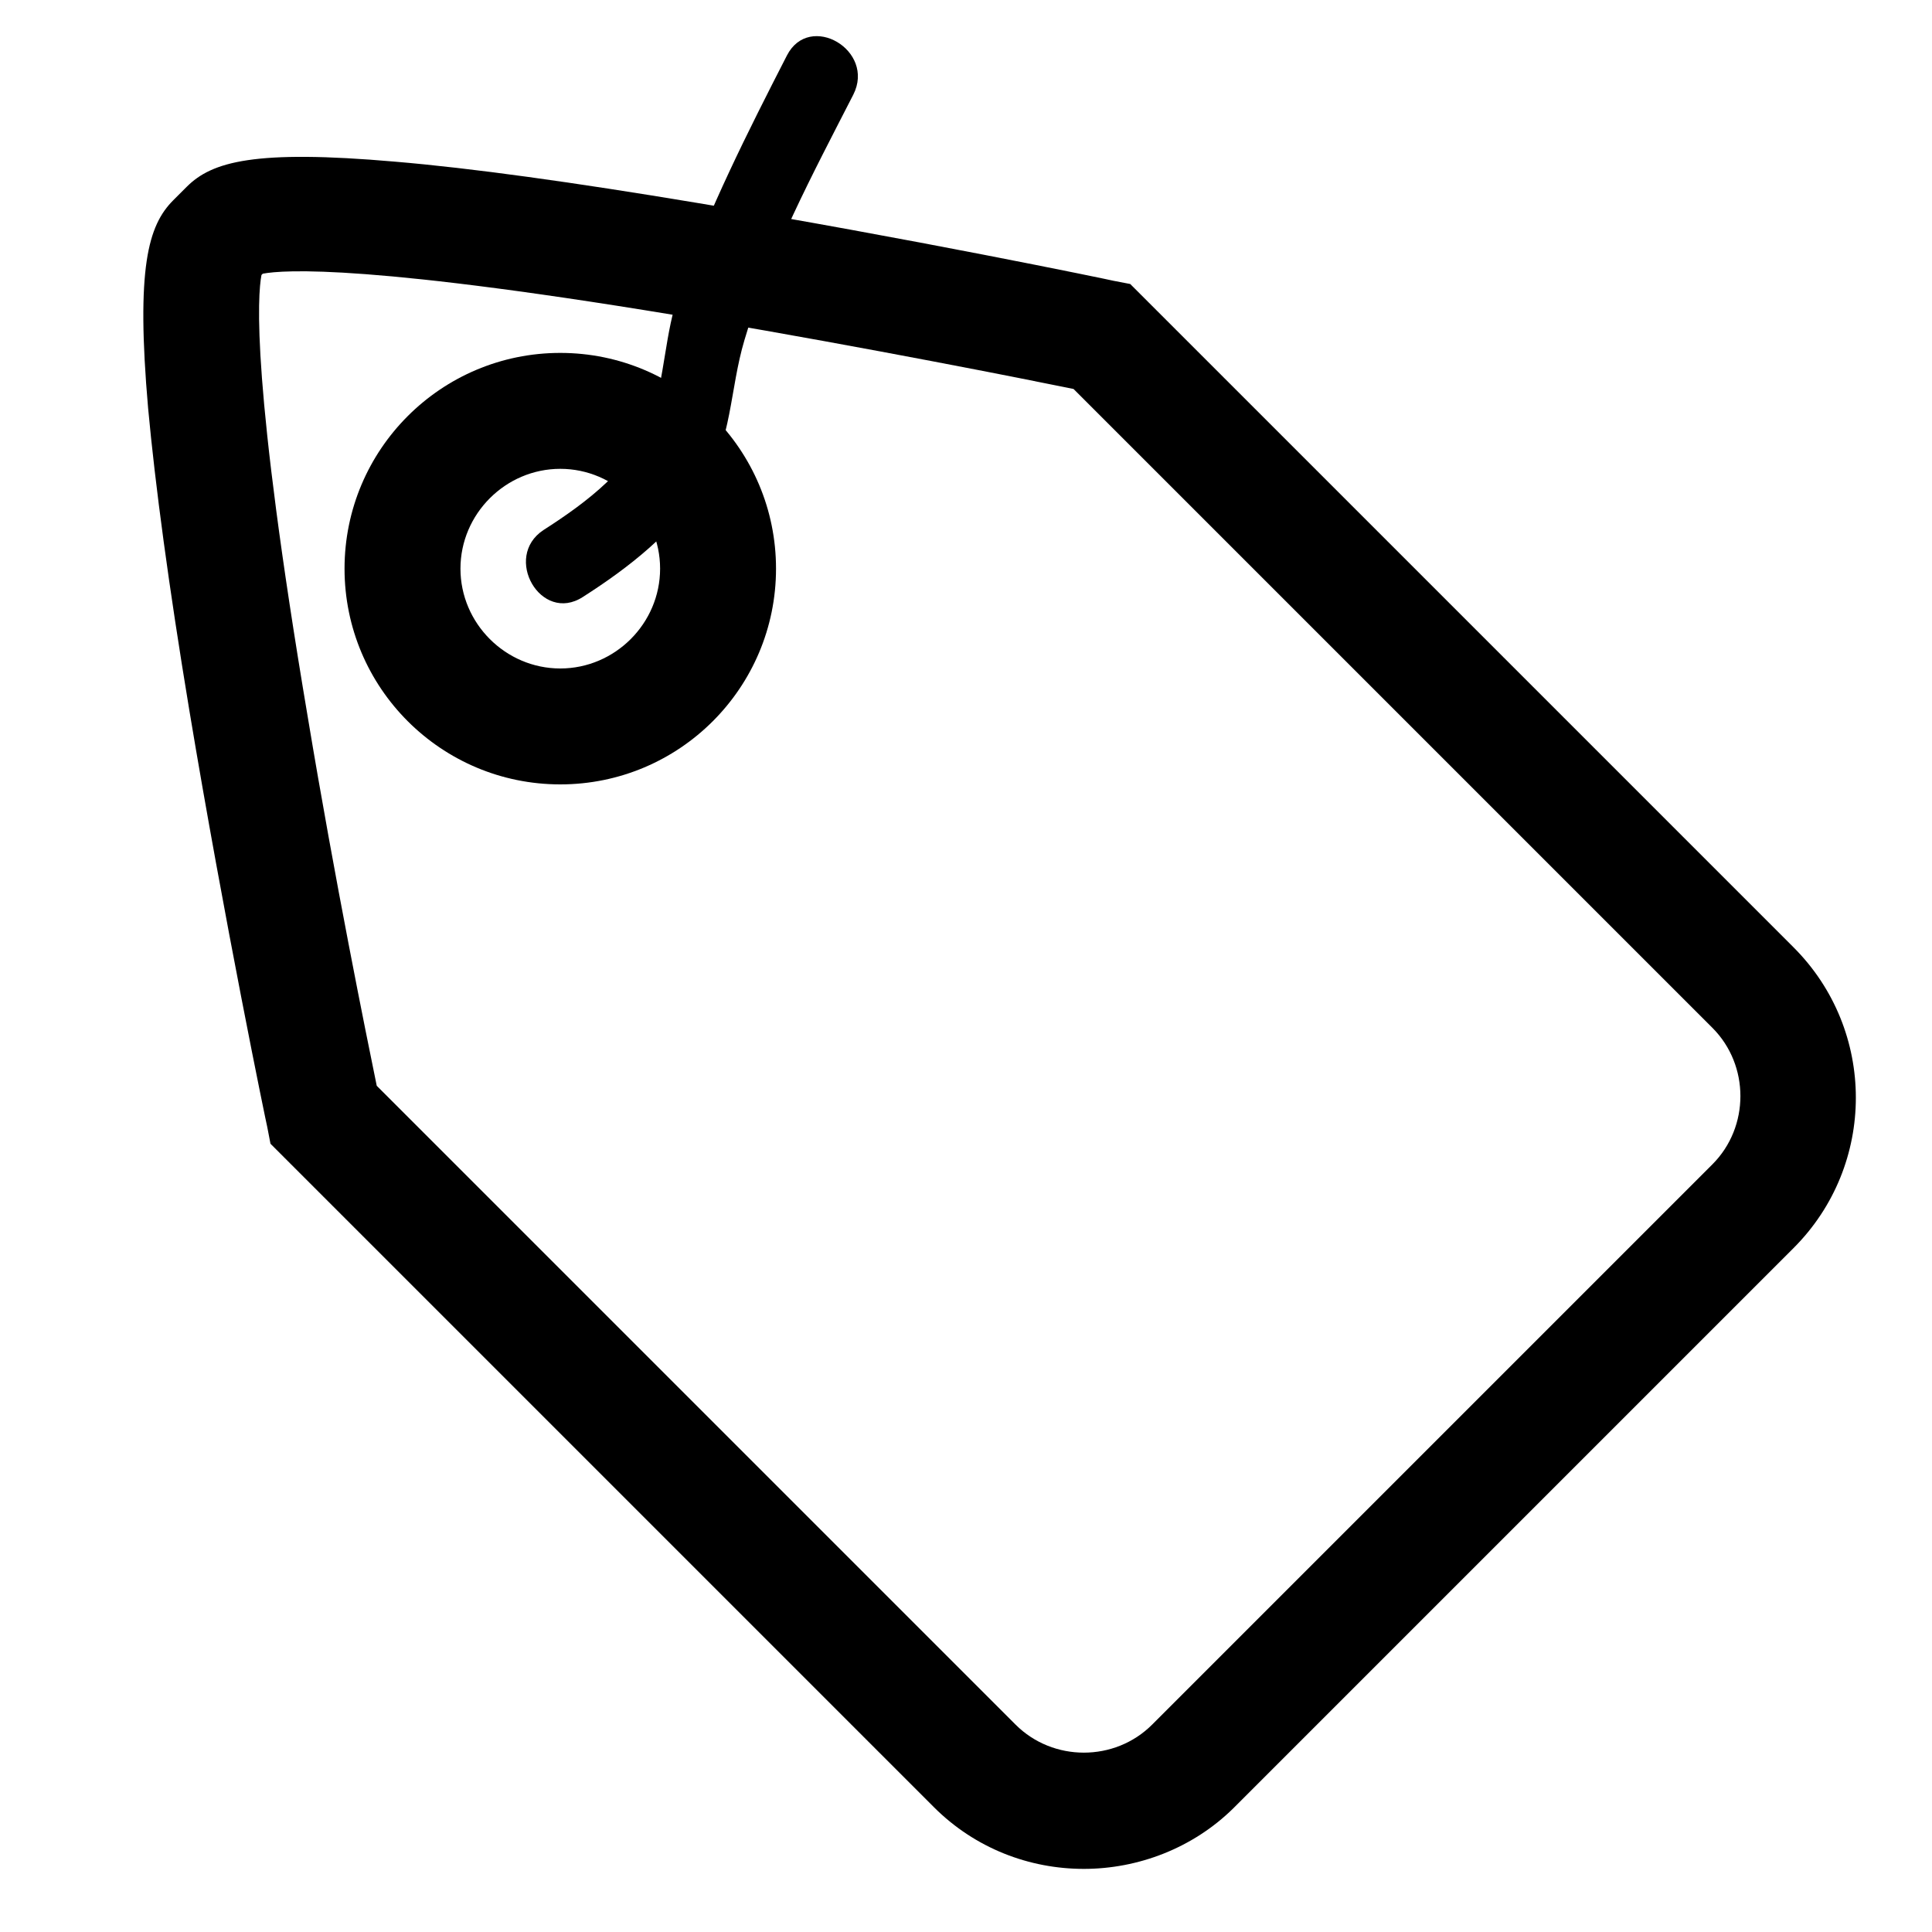 <?xml version="1.0" encoding="utf-8"?>
<!-- Generator: Adobe Illustrator 19.2.0, SVG Export Plug-In . SVG Version: 6.00 Build 0)  -->
<svg version="1.1" id="Camada_1" xmlns="http://www.w3.org/2000/svg" xmlns:xlink="http://www.w3.org/1999/xlink" x="0px" y="0px"
	 width="300px" height="300px" viewBox="0 0 300 300" enable-background="new 0 0 300 300" xml:space="preserve">
<path d="M168.3,290.2c-8.5,0-16.9-3.2-23.3-9.6l-103-103l-0.5-2.6c-0.1-0.3-6.7-32.2-12.1-64.7c-3.2-19.3-5.3-35-6.4-46.9
	c-1.9-21.8,0-28.4,3.9-32.3l2.1-2.1c3.9-3.9,10.5-5.8,32.3-3.9c11.9,1,27.7,3.2,46.9,6.4c32.6,5.4,64.4,12,64.7,12.1l2.6,0.5
	l103,103c12.9,12.9,12.9,33.8,0,46.7l-87,87C185.2,287,176.7,290.2,168.3,290.2z M58.5,168.6l99.2,99.2c5.8,5.8,15.4,5.8,21.2,0
	l87-87c5.8-5.8,5.8-15.4,0-21.2l-99.2-99.2c-7.8-1.6-32-6.4-57.3-10.7c-52-8.8-65.4-7.8-68.6-7.2l-0.2,0.2
	c-0.6,3.2-1.6,16.6,7.2,68.7C52,136.7,56.9,160.8,58.5,168.6z M40,42.7C40,42.7,40,42.7,40,42.7L40,42.7z M40.7,42
	C40.7,42,40.7,42,40.7,42z"/>
<path d="M87,121.8c-18.5,0-33.5-15-33.5-33.5s15-33.5,33.5-33.5s33.5,15,33.5,33.5S105.5,121.8,87,121.8z M87,72.8
	c-8.5,0-15.5,7-15.5,15.5s7,15.5,15.5,15.5s15.5-7,15.5-15.5S95.5,72.8,87,72.8z"/>
<path d="M122.2,8.6c-6.1,11.9-12.2,24-16.7,36.7c-2.3,6.4-2.2,13.2-4.4,19.5c-2.7,7.8-10,13.2-16.7,17.5C78,86.5,84,96.9,90.5,92.7
	c7.2-4.6,14.1-10,18.7-17.3c4.5-7.1,4.1-14.9,6.4-22.6c3.9-13.3,10.6-25.8,16.9-38.1C136,7.8,125.7,1.8,122.2,8.6L122.2,8.6z"/>
</svg>
